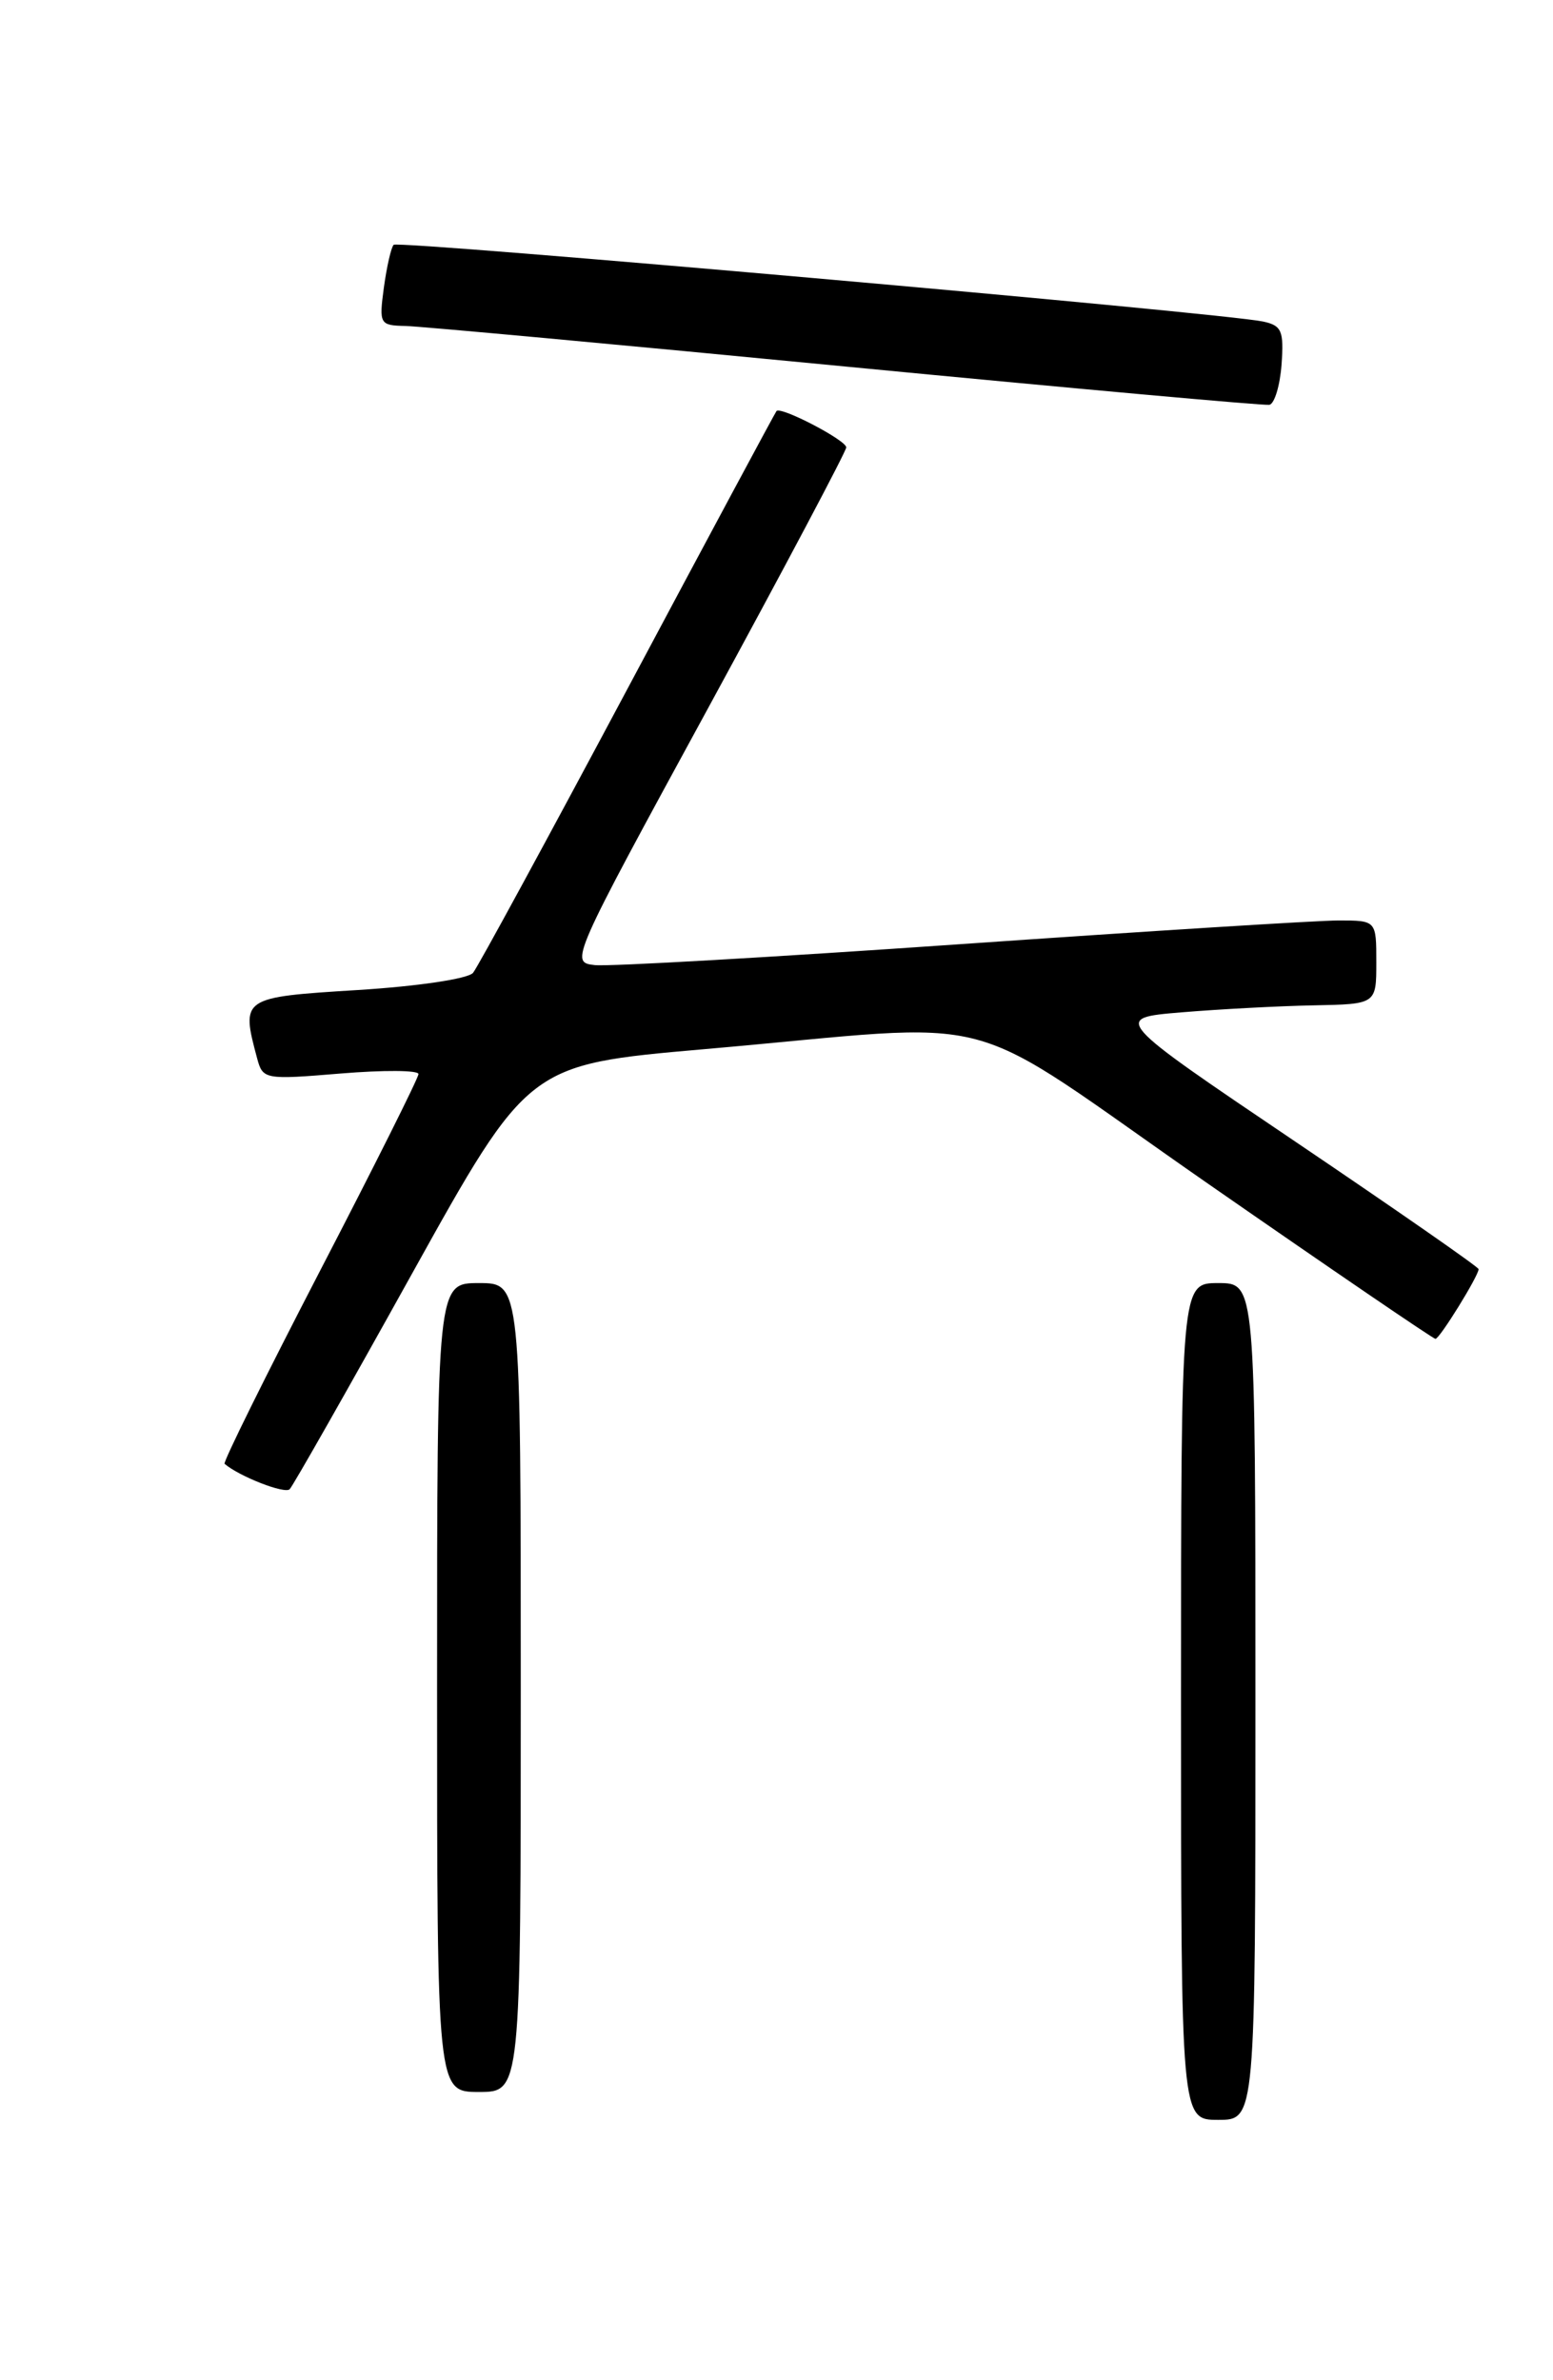 <?xml version="1.0" encoding="UTF-8" standalone="no"?>
<!DOCTYPE svg PUBLIC "-//W3C//DTD SVG 1.1//EN" "http://www.w3.org/Graphics/SVG/1.1/DTD/svg11.dtd" >
<svg xmlns="http://www.w3.org/2000/svg" xmlns:xlink="http://www.w3.org/1999/xlink" version="1.1" viewBox="0 0 167 256">
 <g >
 <path fill="currentColor"
d=" M 135.00 183.00 C 135.00 138.00 135.00 138.00 131.00 138.00 C 127.00 138.00 127.00 138.00 127.00 183.00 C 127.00 228.00 127.00 228.00 131.00 228.00 C 135.00 228.00 135.00 228.00 135.00 183.00 Z  M 56.00 181.50 C 56.00 138.00 56.00 138.00 51.50 138.00 C 47.00 138.00 47.00 138.00 47.00 181.50 C 47.00 225.00 47.00 225.00 51.50 225.00 C 56.00 225.00 56.00 225.00 56.00 181.50 Z  M 44.30 137.00 C 56.80 114.50 56.80 114.50 75.65 112.85 C 109.10 109.94 102.29 108.12 129.93 127.33 C 143.13 136.50 154.12 144.00 154.36 144.00 C 154.81 144.00 159.00 137.22 159.00 136.50 C 159.00 136.28 150.14 130.12 139.31 122.80 C 119.62 109.50 119.62 109.50 127.06 108.88 C 131.15 108.54 137.54 108.20 141.25 108.13 C 148.00 108.00 148.00 108.00 148.00 103.50 C 148.00 99.00 148.00 99.00 143.93 99.00 C 141.69 99.00 123.39 100.15 103.26 101.55 C 83.13 102.95 65.44 103.97 63.96 103.80 C 61.27 103.50 61.33 103.36 76.13 76.19 C 84.31 61.16 91.00 48.53 91.00 48.12 C 91.00 47.35 83.96 43.68 83.50 44.21 C 83.36 44.37 76.17 57.77 67.52 74.00 C 58.87 90.22 51.38 104.01 50.87 104.63 C 50.35 105.27 44.94 106.08 38.48 106.48 C 25.95 107.26 25.90 107.29 27.65 113.83 C 28.26 116.10 28.46 116.14 36.64 115.46 C 41.24 115.08 45.00 115.10 45.00 115.52 C 45.00 115.93 40.23 125.47 34.40 136.71 C 28.58 147.95 23.96 157.28 24.15 157.44 C 25.74 158.80 30.63 160.71 31.15 160.17 C 31.51 159.80 37.43 149.38 44.30 137.00 Z  M 137.81 39.21 C 138.07 35.57 137.83 35.01 135.81 34.58 C 131.40 33.65 42.83 25.83 42.33 26.33 C 42.06 26.61 41.59 28.67 41.28 30.92 C 40.75 34.87 40.83 35.00 43.62 35.06 C 45.20 35.10 66.52 37.06 91.00 39.43 C 115.48 41.79 135.95 43.64 136.50 43.54 C 137.05 43.43 137.64 41.48 137.81 39.21 Z "/>
</g>
</svg>